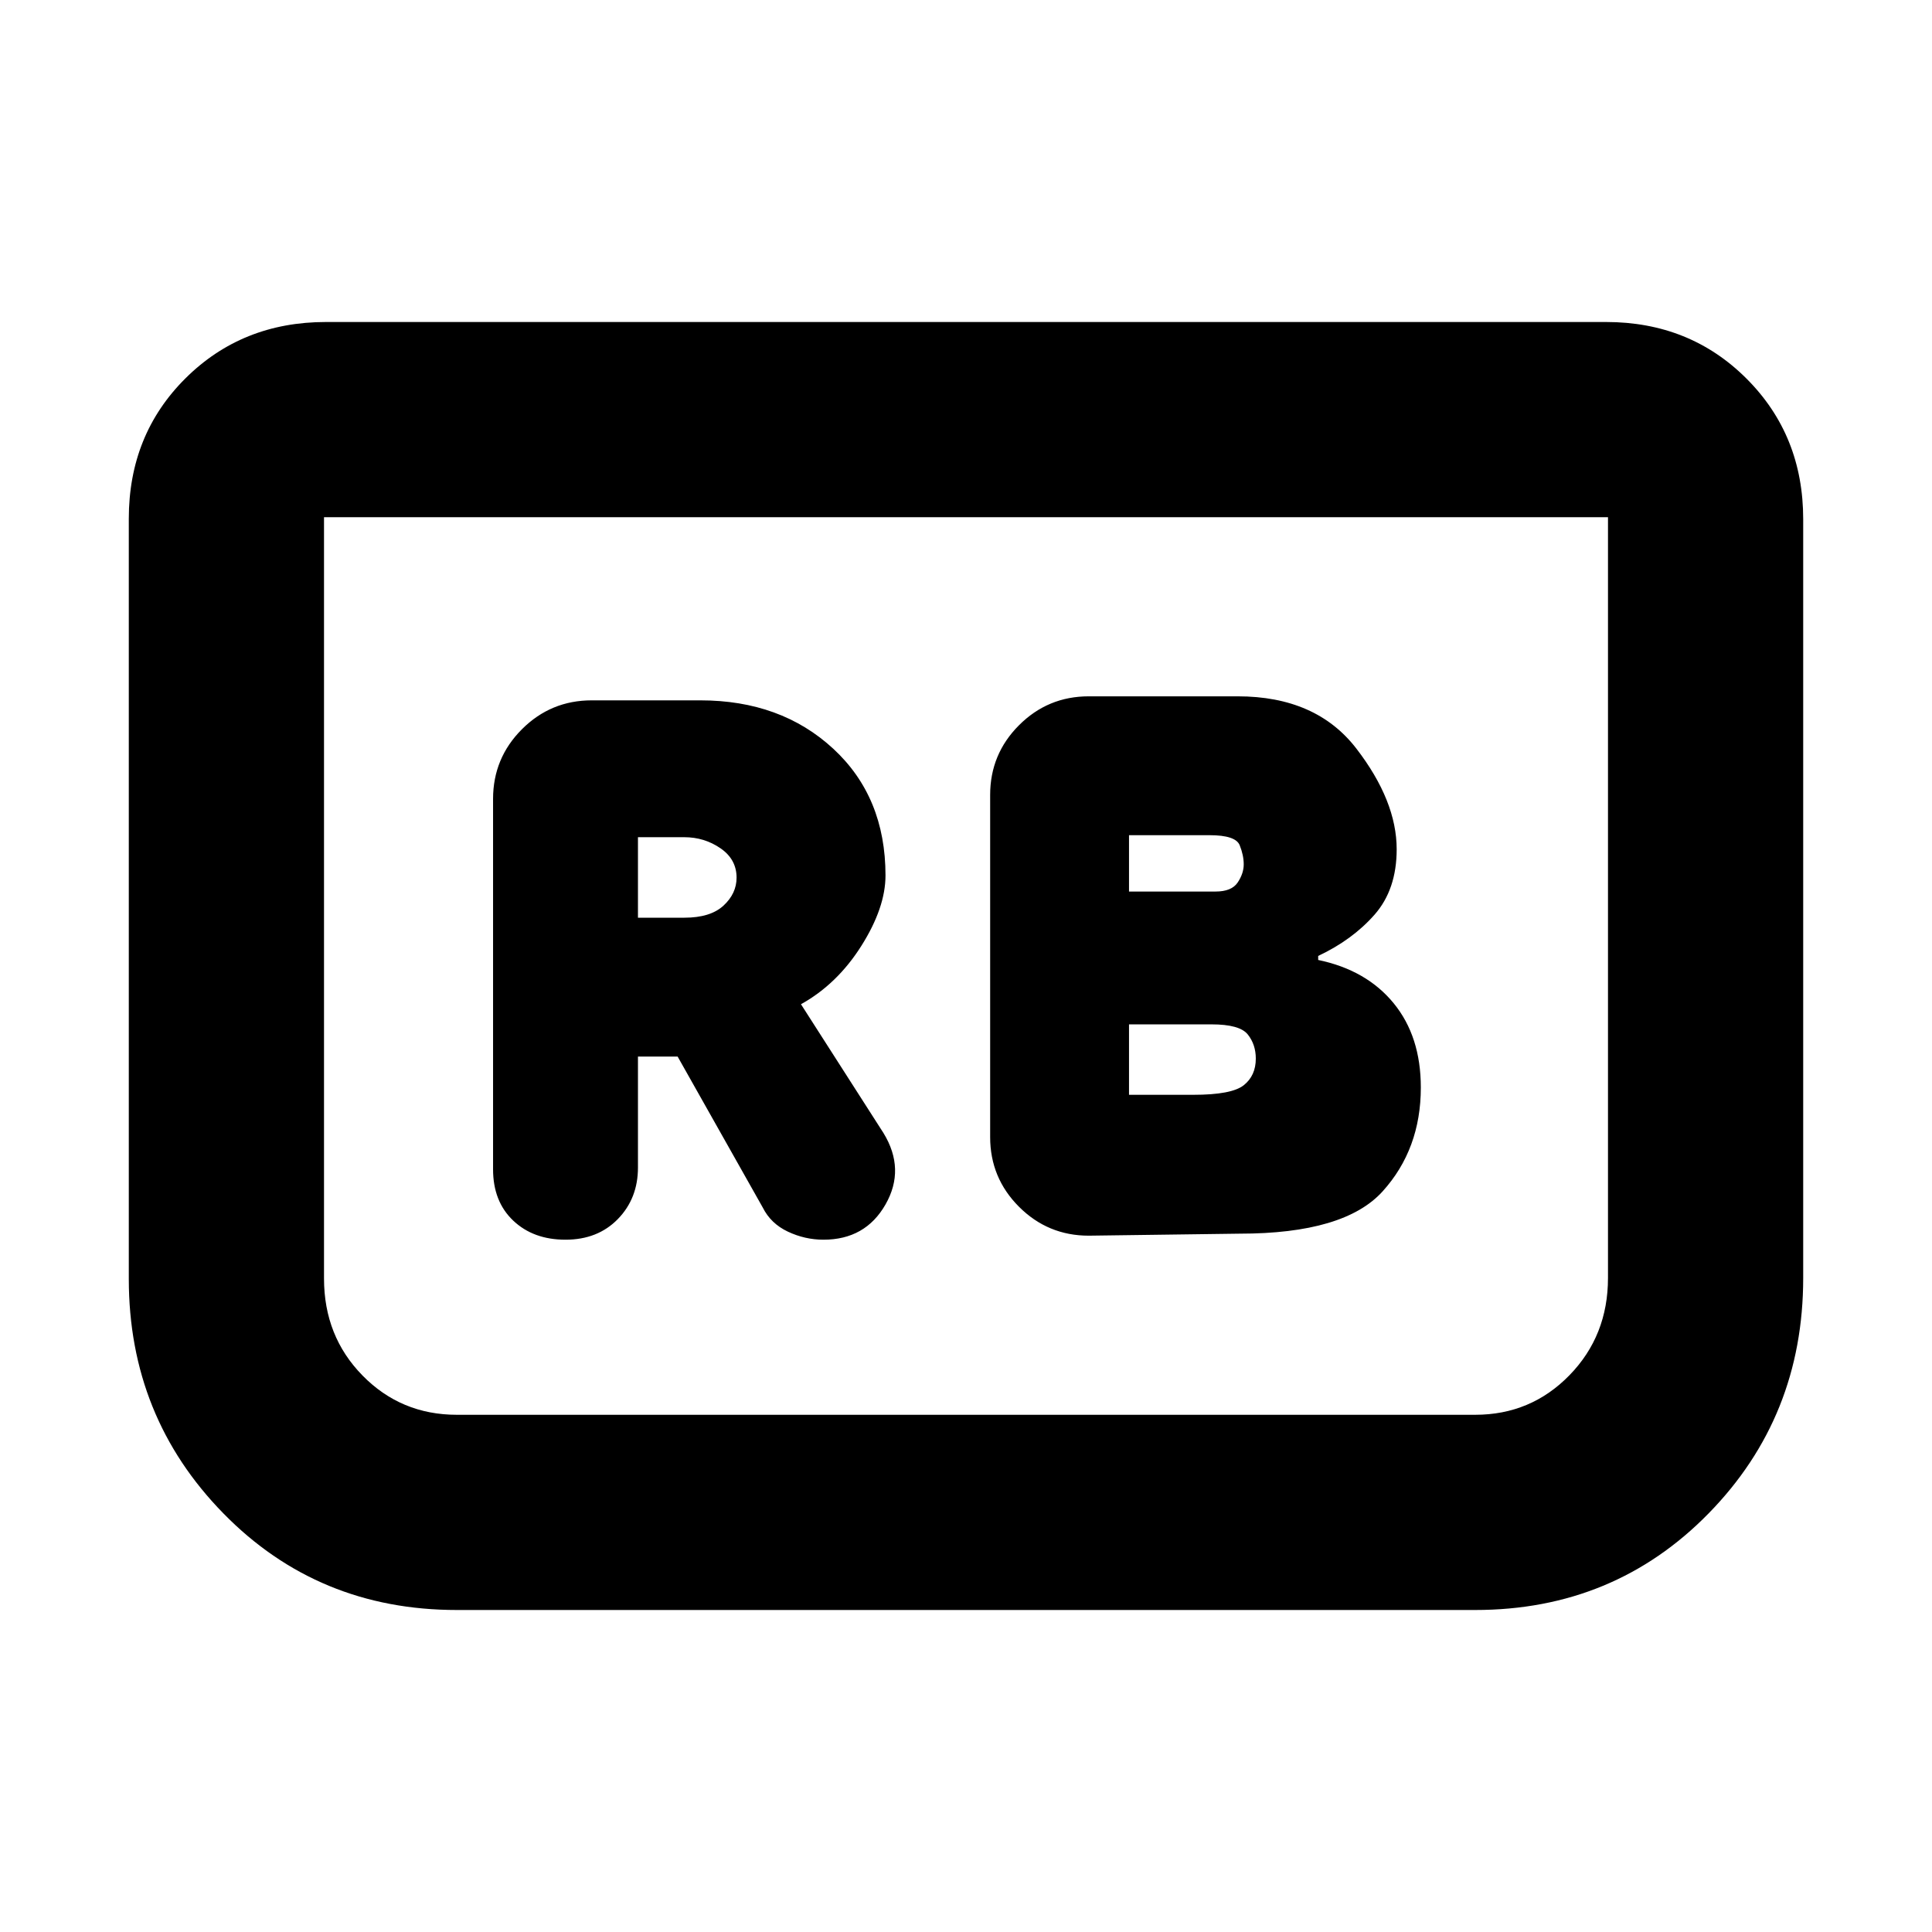 <svg xmlns="http://www.w3.org/2000/svg" height="20" viewBox="0 -960 960 960" width="20"><path d="M616-347q52 0 71-21t19-51.63q0-25.37-13.5-41.87Q679-478 655-483v-2q17-8 28-20.5t11-32.5q0-24-20-50t-59-26h-74q-20.3 0-34.65 14.35Q492-585.3 492-565v170q0 20.3 14.35 34.65Q520.7-346 541-346l75-1Zm-55-170v-28h40q13 0 15 5t2 9.5q0 4.5-3 9t-11 4.5h-43Zm0 101v-35h41q14 0 18 5t4 12q0 8.5-6 13.25T593-416h-32Zm-244-19h19.71L379-360q4 8 12.5 12t17.68 4Q430-344 440-361.5t-1-35.5l-41-64q18-10 30-29t12-35q0-39-26-63t-66-24h-54q-20.3 0-34.65 14.35Q245-583.3 245-563v184q0 16 10 25.5t26 9.5q16 0 26-10.25t10-25.63V-435Zm0-69v-40h23q10 0 18 5.5t8 14.59q0 7.91-6.5 13.91t-19.41 6H317Zm579-198v377q0 69-47 117t-116 48H227q-69 0-116-48T64-324.52v-377.72Q64-744 92.15-772q28.15-28 69.85-28h636q41.7 0 69.85 28.15Q896-743.7 896-702Zm-97-1H161v378.28q0 28.72 19.15 48.22T227-257h506q27.7 0 46.85-19.65Q799-296.3 799-325v-378Zm0 0H161h638Z"/></svg>